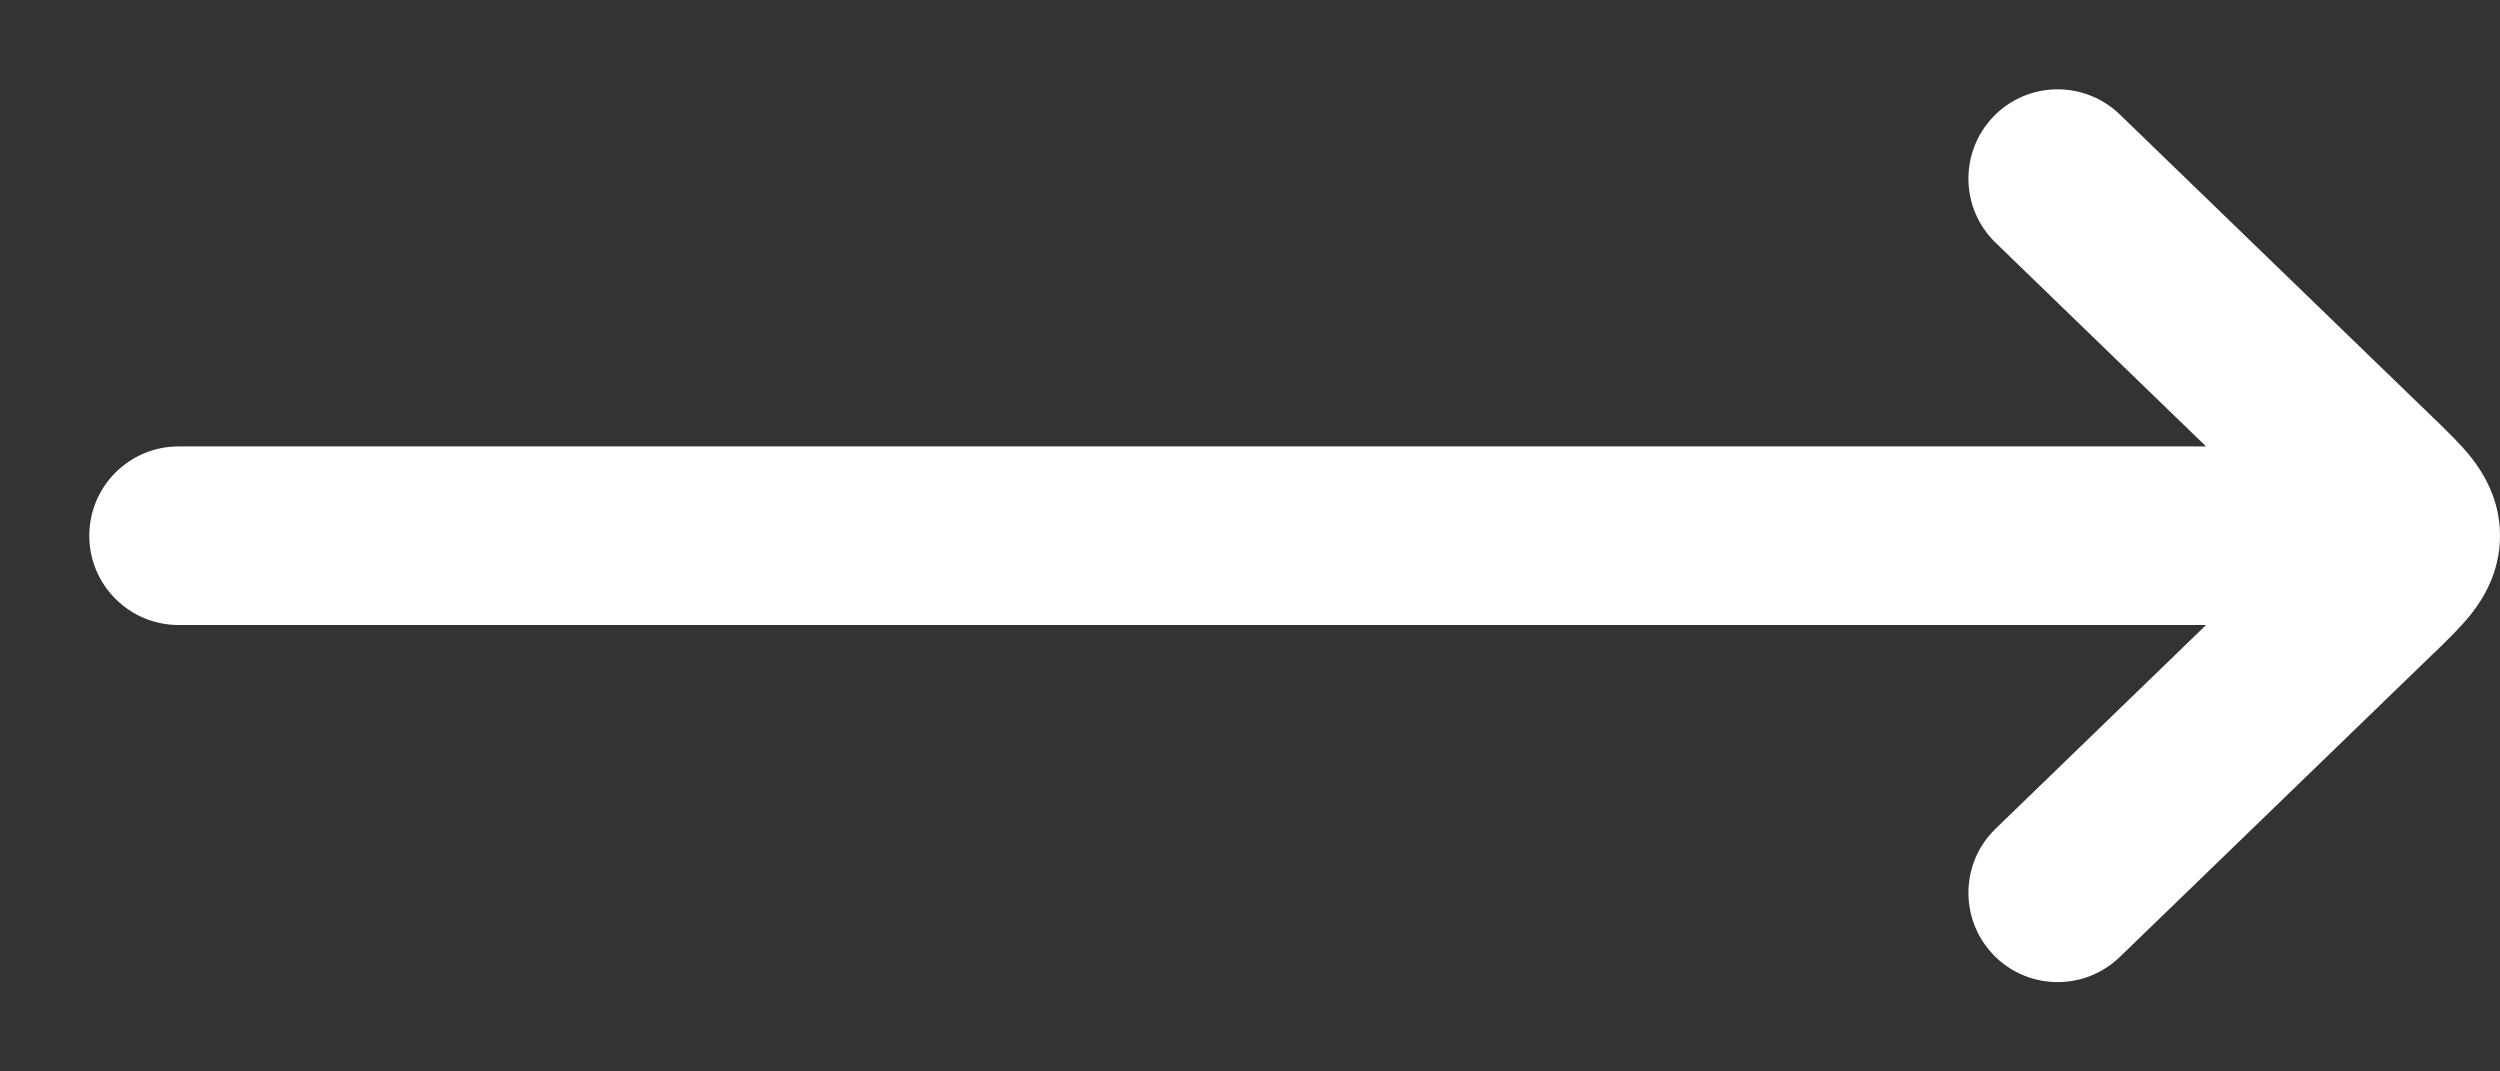 <svg width="14" height="6" viewBox="0 0 14 6" fill="none" xmlns="http://www.w3.org/2000/svg">
    <rect x="0" y="0" width="14" height="6" fill="#333333" stroke="none"/>
    <path fill-rule="evenodd" clip-rule="evenodd" d="M11.164 0.652C11.356 0.454 11.672 0.449 11.871 0.641L13.632 2.345C13.636 2.349 13.64 2.353 13.645 2.357C13.705 2.416 13.781 2.489 13.839 2.562C13.909 2.652 14 2.798 14 3C14 3.202 13.909 3.348 13.839 3.438C13.781 3.511 13.705 3.584 13.645 3.643C13.64 3.647 13.636 3.651 13.632 3.655L11.871 5.359C11.672 5.551 11.356 5.546 11.164 5.348C10.972 5.149 10.977 4.833 11.175 4.641L12.354 3.5H1C0.724 3.5 0.5 3.276 0.5 3C0.5 2.724 0.724 2.5 1 2.5H12.354L11.175 1.359C10.977 1.167 10.972 0.851 11.164 0.652Z" fill="#fff"/>
</svg>
